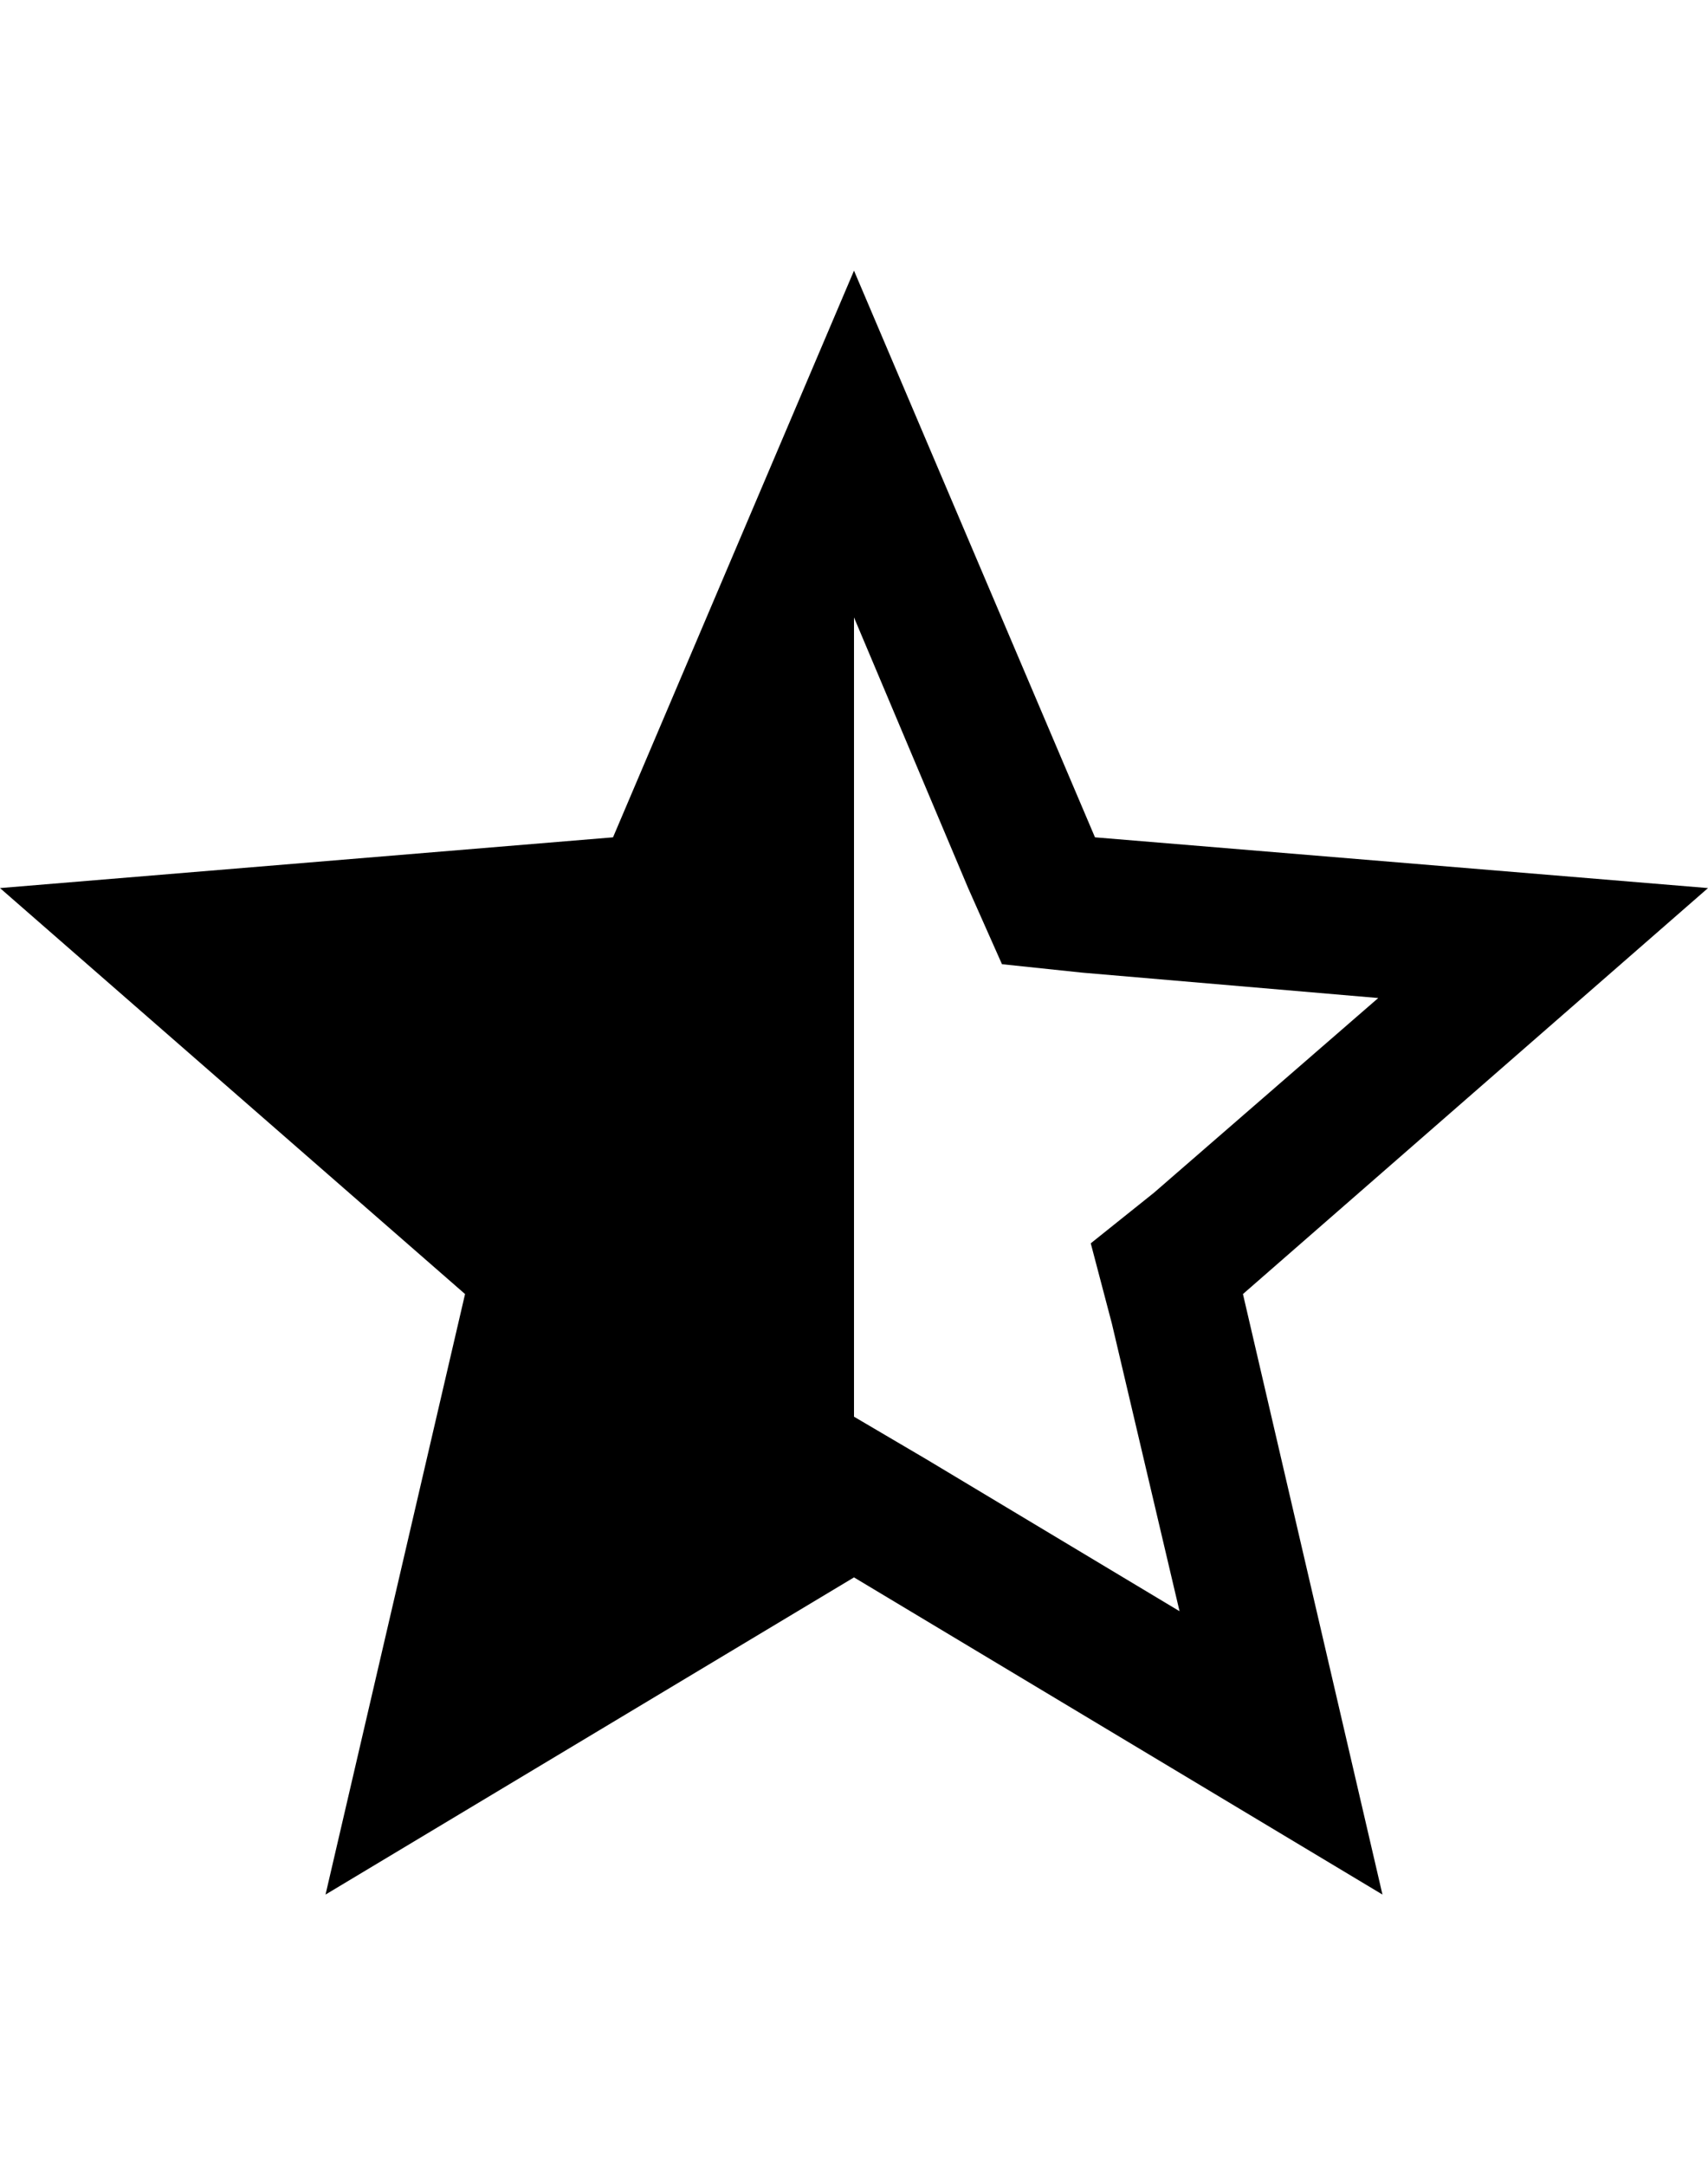 <svg version="1.1" xmlns="http://www.w3.org/2000/svg" xmlns:xlink="http://www.w3.org/1999/xlink" id="android-star-half" viewBox="0 0 404 512"><path d="M404 210l-110 96 33 142-125-75-125 75 33-142L0 210l145-12 57-134 57 134zM219 345l60 36-16-68-5-19 15-12 53-46-70-6-19-2-8-18-27-64v189z"/></svg>